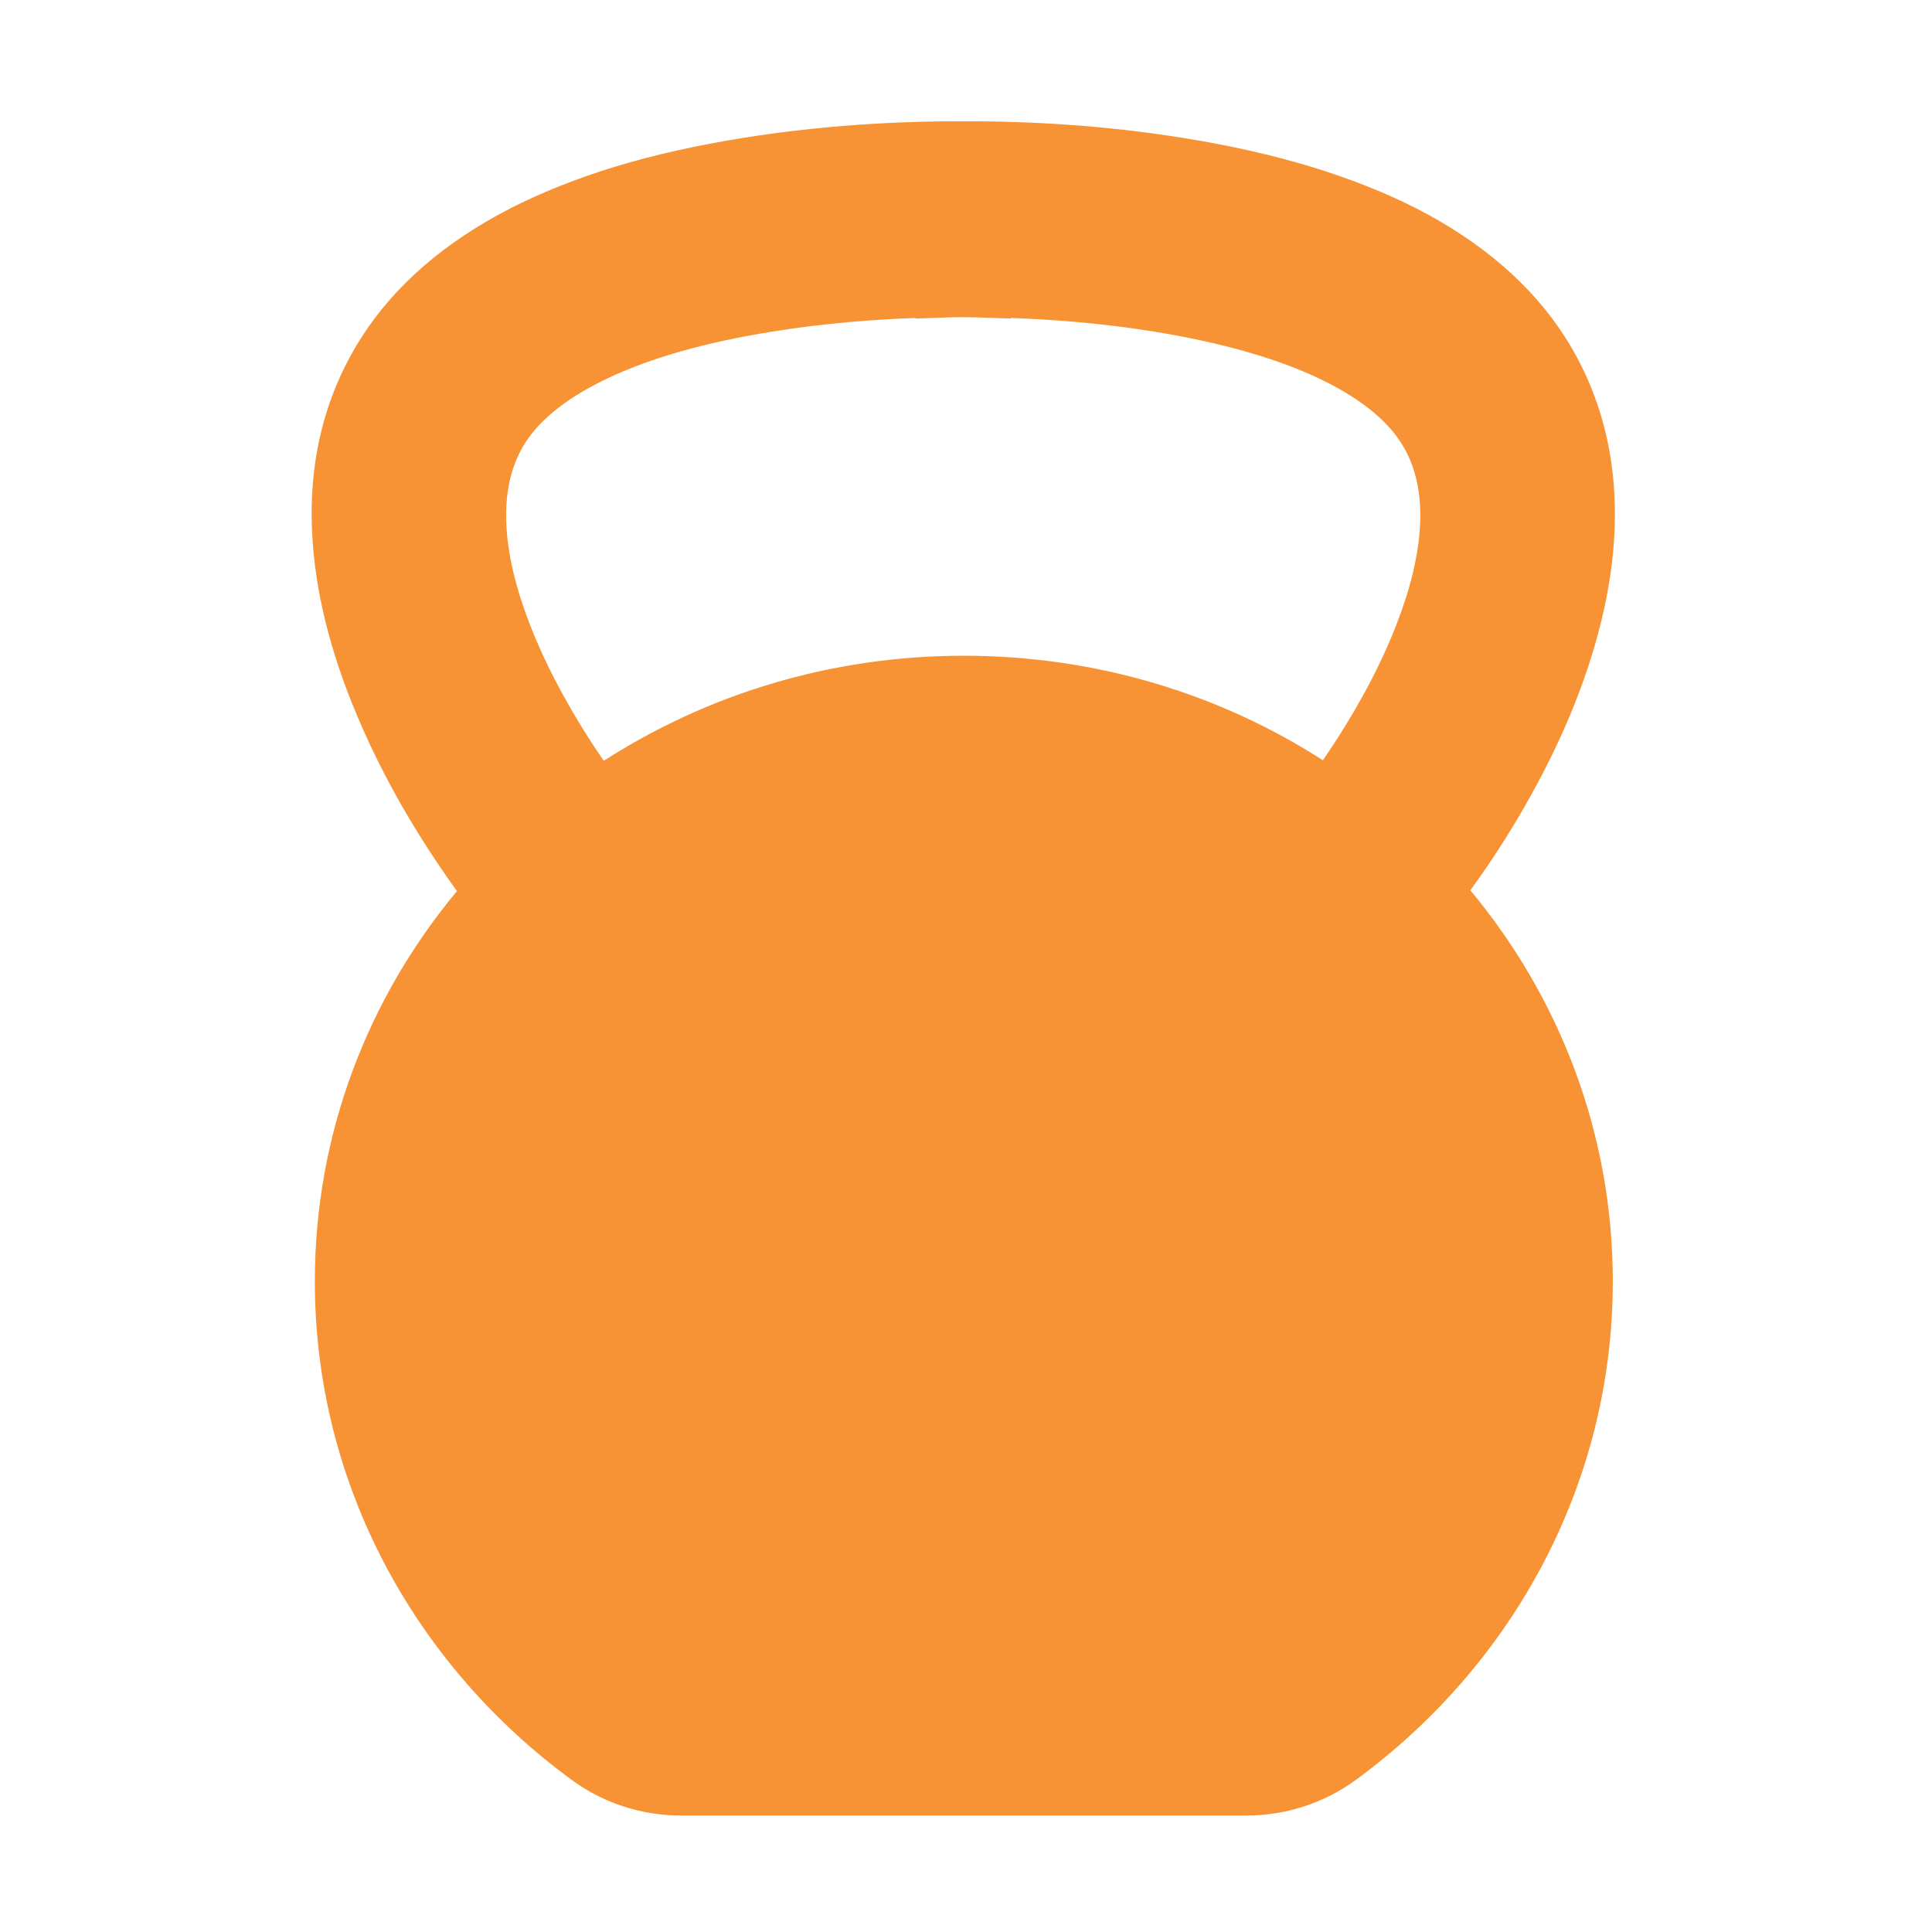 <svg xmlns="http://www.w3.org/2000/svg" xmlns:xlink="http://www.w3.org/1999/xlink" width="90" zoomAndPan="magnify" viewBox="0 0 67.5 67.5" height="90" preserveAspectRatio="xMidYMid meet" version="1.0"><defs><clipPath id="855ec4b059"><path d="M 10.777 4.207 L 56.527 4.207 L 56.527 63.457 L 10.777 63.457 Z M 10.777 4.207 " clip-rule="nonzero"/></clipPath></defs><g clip-path="url(#855ec4b059)"><path fill="#f79334" d="M 56.406 18.613 C 56.527 16.047 55.938 13.738 54.66 11.746 C 53.504 9.953 51.77 8.457 49.5 7.289 C 48.398 6.727 47.148 6.234 45.789 5.82 C 44.445 5.414 42.953 5.078 41.363 4.824 C 38.074 4.289 35.129 4.23 33.664 4.238 C 32.191 4.23 29.246 4.289 25.949 4.82 C 24.355 5.078 22.863 5.406 21.527 5.812 C 20.168 6.227 18.918 6.723 17.812 7.289 C 15.547 8.457 13.812 9.953 12.656 11.746 C 11.371 13.738 10.777 16.047 10.906 18.613 C 11 20.617 11.531 22.777 12.488 25.031 C 13.629 27.746 15.117 29.961 15.965 31.133 C 12.855 34.871 11 39.609 11 44.77 C 11 51.879 14.523 58.195 19.98 62.191 C 21.09 63.004 22.422 63.43 23.785 63.43 L 43.559 63.43 C 44.922 63.43 46.262 62.996 47.363 62.191 C 52.824 58.195 56.348 51.879 56.348 44.77 C 56.348 39.598 54.484 34.848 51.371 31.105 C 52.227 29.934 53.699 27.727 54.836 25.031 C 55.781 22.77 56.312 20.609 56.406 18.613 Z M 33.672 22.91 C 29.016 22.91 24.691 24.266 21.094 26.582 C 20.469 25.676 19.582 24.266 18.863 22.66 C 17.902 20.508 17.039 17.516 18.352 15.469 C 18.902 14.609 19.891 13.844 21.277 13.195 C 22.762 12.496 24.672 11.957 26.953 11.59 C 28.863 11.277 30.684 11.156 31.984 11.109 L 31.984 11.129 L 33.105 11.09 C 33.125 11.09 33.32 11.082 33.652 11.082 C 33.992 11.082 34.188 11.09 34.188 11.09 L 35.32 11.129 L 35.32 11.109 C 36.617 11.156 38.438 11.277 40.348 11.59 C 42.621 11.961 44.531 12.496 46.023 13.195 C 47.41 13.844 48.398 14.609 48.949 15.469 C 50.27 17.516 49.402 20.508 48.438 22.66 C 47.727 24.258 46.844 25.652 46.219 26.562 C 42.637 24.258 38.316 22.91 33.672 22.91 Z M 33.672 22.91 " fill-opacity="1" fill-rule="nonzero"/></g></svg>